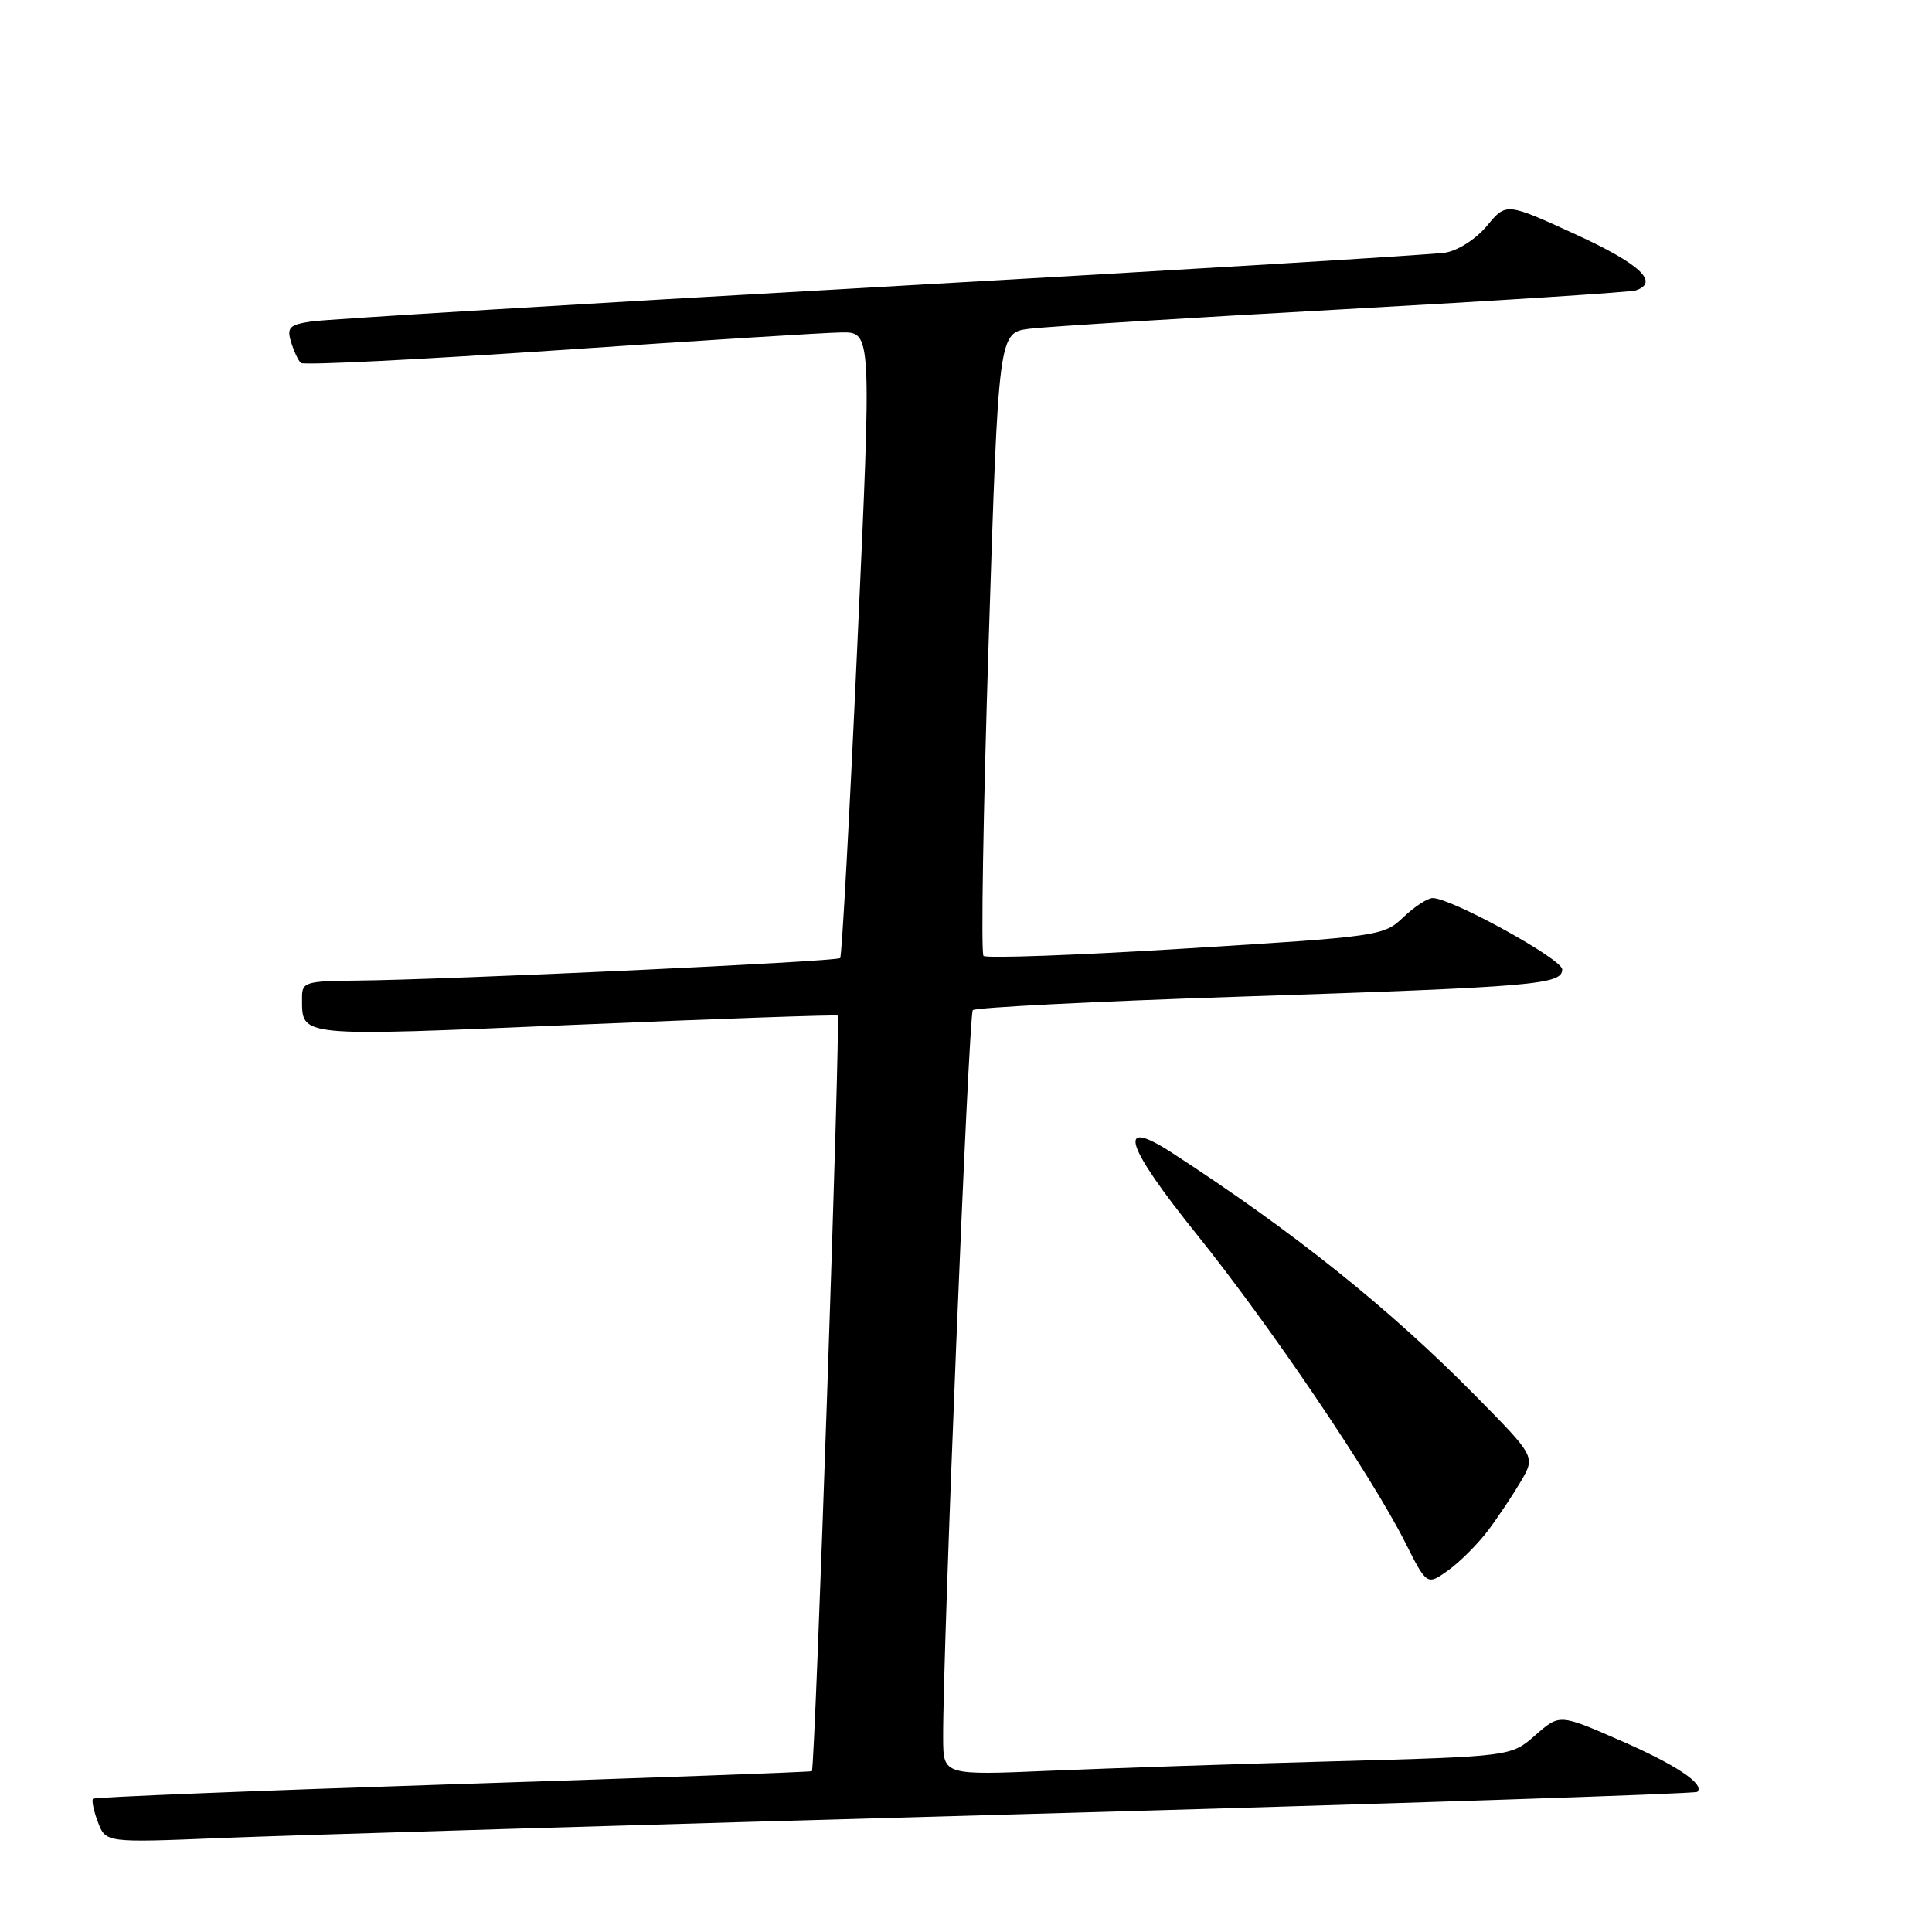 <?xml version="1.0" encoding="UTF-8" standalone="no"?>
<!DOCTYPE svg PUBLIC "-//W3C//DTD SVG 1.1//EN" "http://www.w3.org/Graphics/SVG/1.1/DTD/svg11.dtd" >
<svg xmlns="http://www.w3.org/2000/svg" xmlns:xlink="http://www.w3.org/1999/xlink" version="1.1" viewBox="0 0 256 256">
 <g >
 <path fill="currentColor"
d=" M 134.46 240.41 C 183.95 239.03 224.64 237.69 224.91 237.43 C 225.94 236.40 222.02 233.80 214.51 230.54 C 206.64 227.11 206.64 227.11 203.43 229.93 C 200.23 232.74 200.23 232.74 176.86 233.38 C 164.01 233.73 147.09 234.30 139.25 234.63 C 125.00 235.24 125.00 235.24 124.97 230.37 C 124.91 219.05 128.35 134.44 128.90 133.85 C 129.23 133.50 145.03 132.69 164.00 132.07 C 203.40 130.77 207.00 130.47 207.00 128.45 C 207.00 127.08 192.32 119.00 189.83 119.00 C 189.16 119.00 187.42 120.14 185.96 121.53 C 183.37 124.02 182.78 124.10 157.14 125.68 C 142.74 126.57 130.67 127.01 130.32 126.66 C 129.97 126.30 130.28 107.58 131.00 85.05 C 132.31 44.08 132.31 44.08 136.41 43.56 C 138.66 43.28 157.38 42.12 178.00 40.98 C 198.62 39.84 216.06 38.71 216.75 38.48 C 219.93 37.41 217.30 34.96 208.79 31.06 C 199.58 26.84 199.58 26.84 197.04 29.91 C 195.59 31.66 193.21 33.20 191.50 33.48 C 189.85 33.75 156.10 35.80 116.50 38.03 C 76.90 40.26 43.01 42.32 41.20 42.60 C 38.35 43.04 37.99 43.41 38.56 45.30 C 38.93 46.51 39.51 47.77 39.86 48.09 C 40.21 48.42 55.57 47.65 74.00 46.40 C 92.43 45.14 109.30 44.08 111.50 44.05 C 115.50 44.00 115.50 44.00 113.61 85.25 C 112.58 107.94 111.55 126.70 111.33 126.95 C 110.92 127.42 59.40 129.82 47.25 129.93 C 40.41 130.00 40.00 130.13 40.02 132.25 C 40.05 137.45 39.06 137.36 76.13 135.79 C 95.04 134.99 110.72 134.44 111.00 134.57 C 111.41 134.77 108.02 234.08 107.58 234.69 C 107.51 234.80 86.13 235.58 60.08 236.42 C 34.02 237.27 12.54 238.13 12.33 238.34 C 12.12 238.55 12.41 239.95 12.98 241.45 C 14.02 244.17 14.02 244.17 29.26 243.55 C 37.64 243.20 84.98 241.79 134.46 240.41 Z  M 197.18 202.79 C 198.54 200.98 200.50 198.03 201.55 196.24 C 203.44 192.99 203.44 192.99 195.47 184.91 C 184.05 173.32 171.34 163.16 155.23 152.71 C 147.88 147.95 149.04 151.71 158.60 163.59 C 168.26 175.61 181.64 195.38 186.15 204.29 C 189.07 210.09 189.07 210.09 191.89 208.08 C 193.44 206.97 195.82 204.59 197.18 202.79 Z "/>
</g>
</svg>